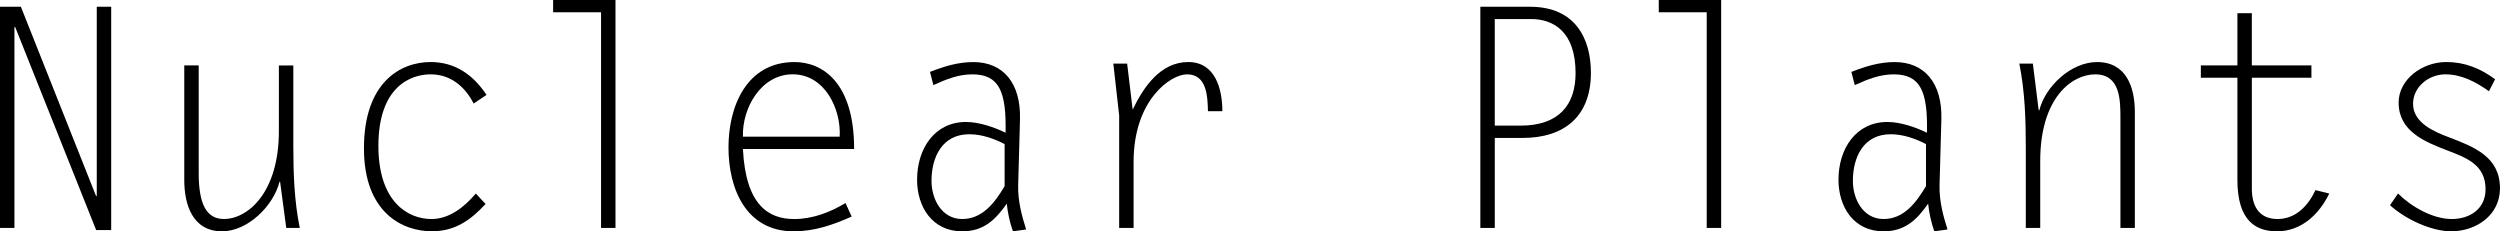 <?xml version="1.0" encoding="utf-8"?>
<!-- Generator: Adobe Illustrator 15.0.0, SVG Export Plug-In . SVG Version: 6.00 Build 0)  -->
<!DOCTYPE svg PUBLIC "-//W3C//DTD SVG 1.1//EN" "http://www.w3.org/Graphics/SVG/1.1/DTD/svg11.dtd">
<svg version="1.1" id="Layer_1" xmlns="http://www.w3.org/2000/svg" xmlns:xlink="http://www.w3.org/1999/xlink" x="0px" y="0px"
	 width="162.798px" height="15.063px" viewBox="19.145 26.831 162.798 15.063"
	 enable-background="new 19.145 26.831 162.798 15.063" xml:space="preserve">
<g>
	<path d="M20.125,28.571l-0.04,0.04v13.063h-0.94V27.271h1.36l4.901,12.342l0.04-0.04V27.271h0.94v14.542h-0.979L20.125,28.571z"/>
	<path d="M37.306,31.092h0.94v5.221c0,1.802,0.06,3.602,0.42,5.361h-0.88l-0.4-3.001h-0.04c-0.4,1.58-2.08,3.222-3.741,3.222
		c-1.92,0-2.46-1.74-2.46-3.342v-7.461h0.94v7.021c0,2,0.5,2.979,1.64,2.979c1.561,0,3.581-1.721,3.581-5.721V31.092z"/>
	<path d="M50.766,40.113c-0.98,1.061-2,1.779-3.5,1.779c-1.86,0-4.421-1.16-4.421-5.4c0-4.28,2.36-5.621,4.341-5.621
		c1.6,0,2.78,0.84,3.641,2.141l-0.84,0.56c-0.56-1.101-1.5-1.9-2.8-1.9c-1.32,0-3.401,0.82-3.401,4.66
		c0,3.643,1.92,4.762,3.461,4.762c1.16,0,2.16-0.801,2.88-1.66L50.766,40.113z"/>
	<path d="M58.285,27.631h-3.121v-0.8h4.061v14.843h-0.94V27.631z"/>
	<path d="M74.605,40.934c-1.22,0.541-2.42,0.961-3.781,0.961c-3.101,0-4.241-2.78-4.241-5.461c0-2.682,1.18-5.562,4.301-5.562
		c1.78,0,3.881,1.28,3.881,5.661h-7.241c0.18,3.721,1.72,4.562,3.34,4.562c1.2,0,2.341-0.441,3.341-1.041L74.605,40.934z
		 M73.825,35.732c0.1-1.82-0.98-4.062-3.061-4.062c-2.06,0-3.3,2.2-3.24,4.062H73.825z"/>
	<path d="M85.105,41.895c-0.2-0.58-0.34-1.201-0.4-1.802c-0.74,1.062-1.52,1.802-2.9,1.802c-1.94,0-2.94-1.58-2.94-3.36
		c0-2.021,1.14-3.761,3.181-3.761c0.86,0,1.84,0.34,2.581,0.7c0.06-2.681-0.42-3.801-2.161-3.801c-0.92,0-1.7,0.32-2.541,0.7
		l-0.22-0.86c0.92-0.36,1.82-0.64,2.821-0.64c1.94,0,3.101,1.36,3.041,3.721l-0.12,4.321c-0.02,1.021,0.24,1.98,0.52,2.859
		L85.105,41.895z M84.565,36.213c-0.66-0.34-1.46-0.64-2.301-0.64c-1.76,0-2.46,1.479-2.46,3.041c0,1.18,0.66,2.479,2,2.479
		c1.32,0,2.121-1.061,2.761-2.141V36.213z"/>
	<path d="M92.964,41.674h-0.94v-7.322l-0.38-3.38h0.9l0.36,3c0.7-1.46,1.801-3.101,3.621-3.101c1.76,0,2.22,1.76,2.22,3.201h-0.94
		c-0.02-0.98-0.08-2.4-1.36-2.4c-1.08,0-3.481,1.68-3.481,5.701V41.674z"/>
	<path d="M115.543,27.271h3.24c2.981,0,3.961,2.12,3.961,4.301c0,2.84-1.74,4.241-4.44,4.241h-1.82v5.861h-0.94V27.271
		L115.543,27.271z M116.483,28.071v6.941h1.68c2.521,0,3.582-1.38,3.582-3.42c0-2.701-1.44-3.521-2.902-3.521H116.483
		L116.483,28.071z"/>
	<path d="M130.284,27.631h-3.121v-0.8h4.062v14.843h-0.94V27.631z"/>
	<path d="M145.104,41.895c-0.2-0.58-0.34-1.201-0.4-1.802c-0.74,1.062-1.521,1.802-2.899,1.802c-1.94,0-2.94-1.58-2.94-3.36
		c0-2.021,1.141-3.761,3.182-3.761c0.859,0,1.84,0.34,2.58,0.7c0.061-2.681-0.42-3.801-2.16-3.801c-0.92,0-1.7,0.32-2.541,0.7
		l-0.221-0.86c0.92-0.36,1.82-0.64,2.82-0.64c1.939,0,3.102,1.36,3.041,3.721l-0.12,4.321c-0.021,1.021,0.24,1.98,0.521,2.859
		L145.104,41.895z M144.564,36.213c-0.66-0.34-1.461-0.64-2.301-0.64c-1.761,0-2.46,1.479-2.46,3.041c0,1.18,0.66,2.479,2,2.479
		c1.32,0,2.119-1.061,2.761-2.141V36.213z"/>
	<path d="M152.002,41.674h-0.939v-5.302c0-1.8-0.061-3.6-0.421-5.4h0.881l0.38,3.041h0.04c0.399-1.581,2.08-3.141,3.761-3.141
		c1.92,0,2.461,1.66,2.461,3.261v7.542h-0.939v-7.102c0-1.22,0-2.9-1.641-2.9c-1.521,0-3.582,1.52-3.582,5.642V41.674
		L152.002,41.674z"/>
	<path d="M169.663,31.892h-3.879v7.222c0,1.02,0.379,1.979,1.68,1.979c1.181,0,2-0.881,2.461-1.881l0.9,0.221
		c-0.66,1.359-1.822,2.461-3.402,2.461c-1.359,0-2.58-0.66-2.58-3.342v-6.661h-2.381v-0.8h2.381v-3.401h0.939v3.401h3.881V31.892
		L169.663,31.892z"/>
	<path d="M181.224,32.772c-0.841-0.6-1.78-1.1-2.841-1.1c-1.062,0-2.102,0.8-2.102,1.92c0,1.24,1.381,1.82,2.342,2.18
		c1.619,0.621,3.319,1.261,3.319,3.32c0,1.762-1.562,2.801-3.181,2.801c-1.32,0-3.021-0.819-3.98-1.699l0.521-0.762
		c0.86,0.86,2.261,1.661,3.501,1.661c1.181,0,2.199-0.659,2.199-1.94c0-1.58-1.219-2.041-2.479-2.521
		c-1.46-0.562-3.181-1.24-3.181-3.121c0-1.5,1.521-2.641,3.101-2.641c1.222,0,2.222,0.42,3.181,1.12L181.224,32.772z"/>
</g>
</svg>
